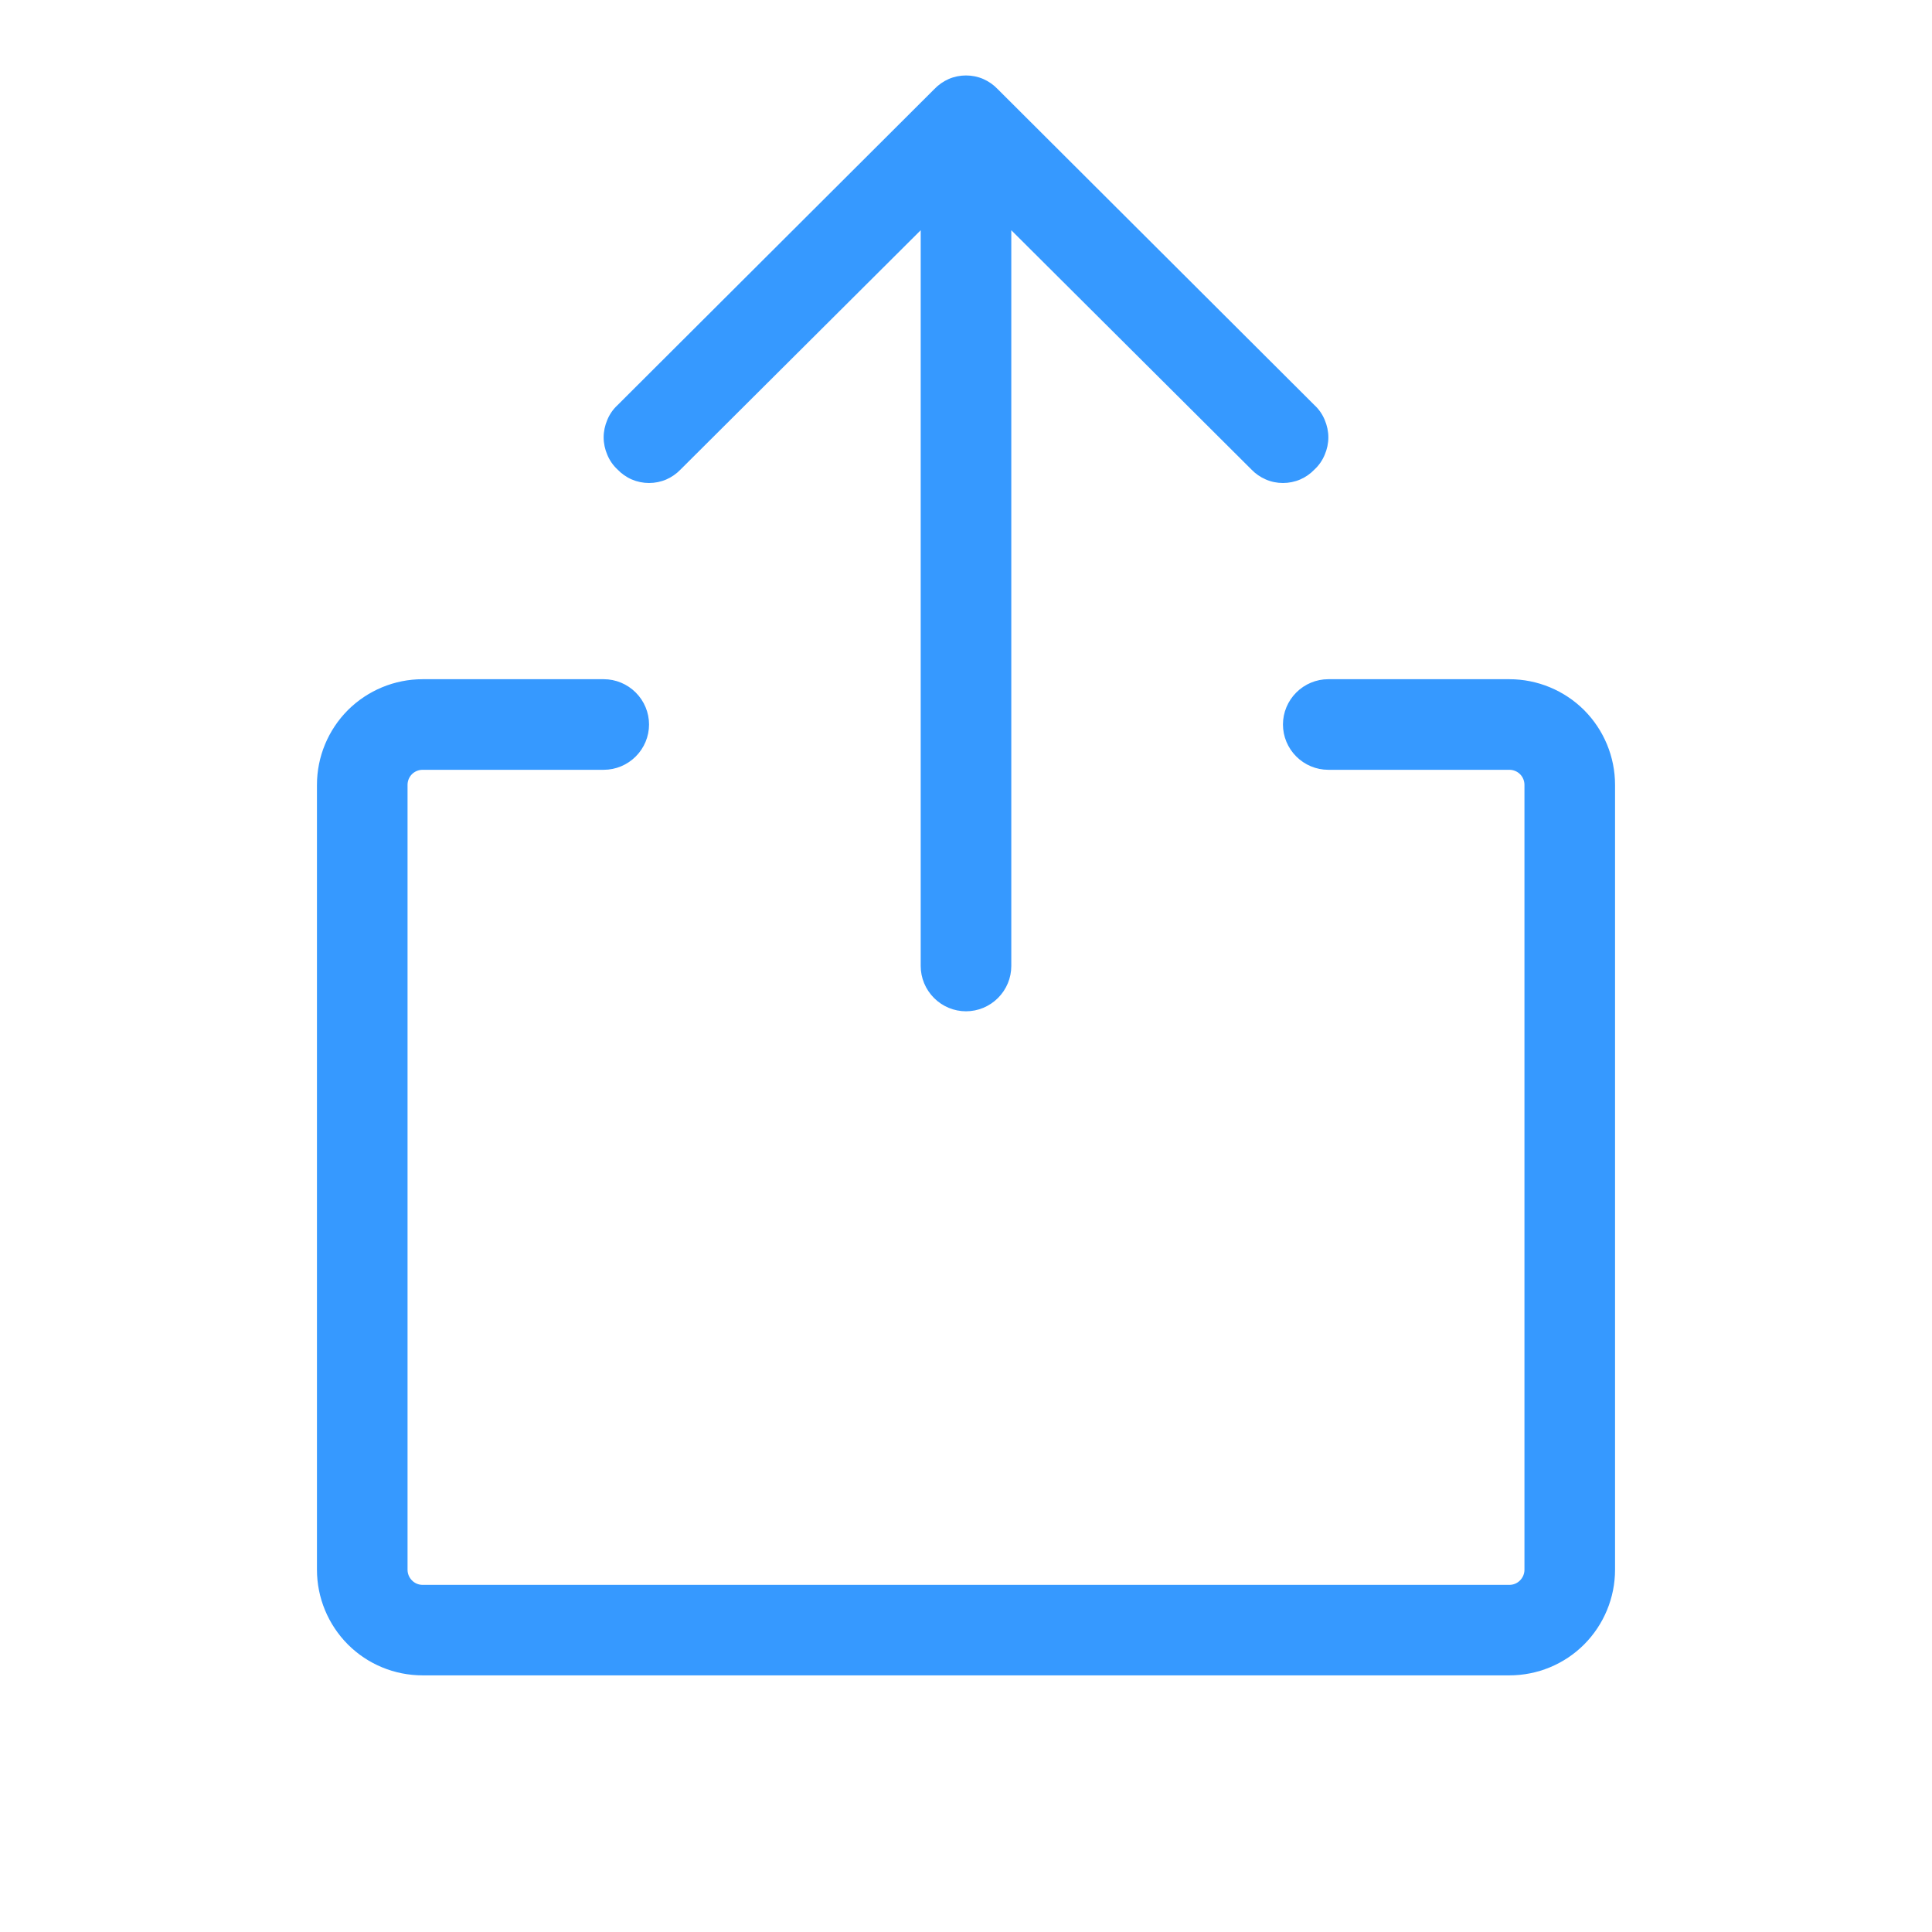 <svg width="18" height="18" viewBox="0 0 18 18" fill="none" xmlns="http://www.w3.org/2000/svg">
<path d="M5.752 4.373C5.711 4.335 5.679 4.288 5.658 4.237C5.636 4.186 5.624 4.13 5.624 4.075C5.624 4.019 5.636 3.964 5.658 3.912C5.679 3.861 5.711 3.814 5.752 3.776L8.705 0.83C8.743 0.79 8.789 0.758 8.839 0.736C8.89 0.714 8.945 0.703 9 0.703C9.055 0.703 9.11 0.714 9.161 0.736C9.211 0.758 9.257 0.79 9.295 0.83L12.248 3.776C12.289 3.814 12.321 3.861 12.342 3.912C12.364 3.964 12.376 4.019 12.376 4.075C12.376 4.13 12.364 4.186 12.342 4.237C12.321 4.288 12.289 4.335 12.248 4.373C12.21 4.413 12.165 4.445 12.114 4.467C12.063 4.489 12.008 4.5 11.953 4.5C11.898 4.5 11.843 4.489 11.793 4.467C11.742 4.445 11.696 4.413 11.658 4.373L9.422 2.145V9C9.422 9.112 9.377 9.219 9.298 9.298C9.219 9.377 9.112 9.422 9 9.422C8.888 9.422 8.781 9.377 8.702 9.298C8.623 9.219 8.578 9.112 8.578 9V2.145L6.342 4.373C6.304 4.413 6.258 4.445 6.208 4.467C6.157 4.489 6.102 4.5 6.047 4.5C5.992 4.5 5.937 4.489 5.886 4.467C5.835 4.445 5.79 4.413 5.752 4.373ZM14.062 6.328H12.375C12.263 6.328 12.156 6.373 12.077 6.452C11.998 6.531 11.953 6.638 11.953 6.75C11.953 6.862 11.998 6.969 12.077 7.048C12.156 7.127 12.263 7.172 12.375 7.172H14.062C14.1 7.172 14.136 7.187 14.162 7.213C14.188 7.239 14.203 7.275 14.203 7.312V14.625C14.203 14.662 14.188 14.698 14.162 14.724C14.136 14.751 14.1 14.766 14.062 14.766H3.938C3.9 14.766 3.864 14.751 3.838 14.724C3.812 14.698 3.797 14.662 3.797 14.625V7.312C3.797 7.275 3.812 7.239 3.838 7.213C3.864 7.187 3.9 7.172 3.938 7.172H5.625C5.737 7.172 5.844 7.127 5.923 7.048C6.002 6.969 6.047 6.862 6.047 6.75C6.047 6.638 6.002 6.531 5.923 6.452C5.844 6.373 5.737 6.328 5.625 6.328H3.938C3.676 6.328 3.426 6.432 3.241 6.616C3.057 6.801 2.953 7.051 2.953 7.312V14.625C2.953 14.886 3.057 15.136 3.241 15.321C3.426 15.506 3.676 15.609 3.938 15.609H14.062C14.324 15.609 14.574 15.506 14.759 15.321C14.943 15.136 15.047 14.886 15.047 14.625V7.312C15.047 7.051 14.943 6.801 14.759 6.616C14.574 6.432 14.324 6.328 14.062 6.328Z" fill="#3699FF"/>
</svg>
